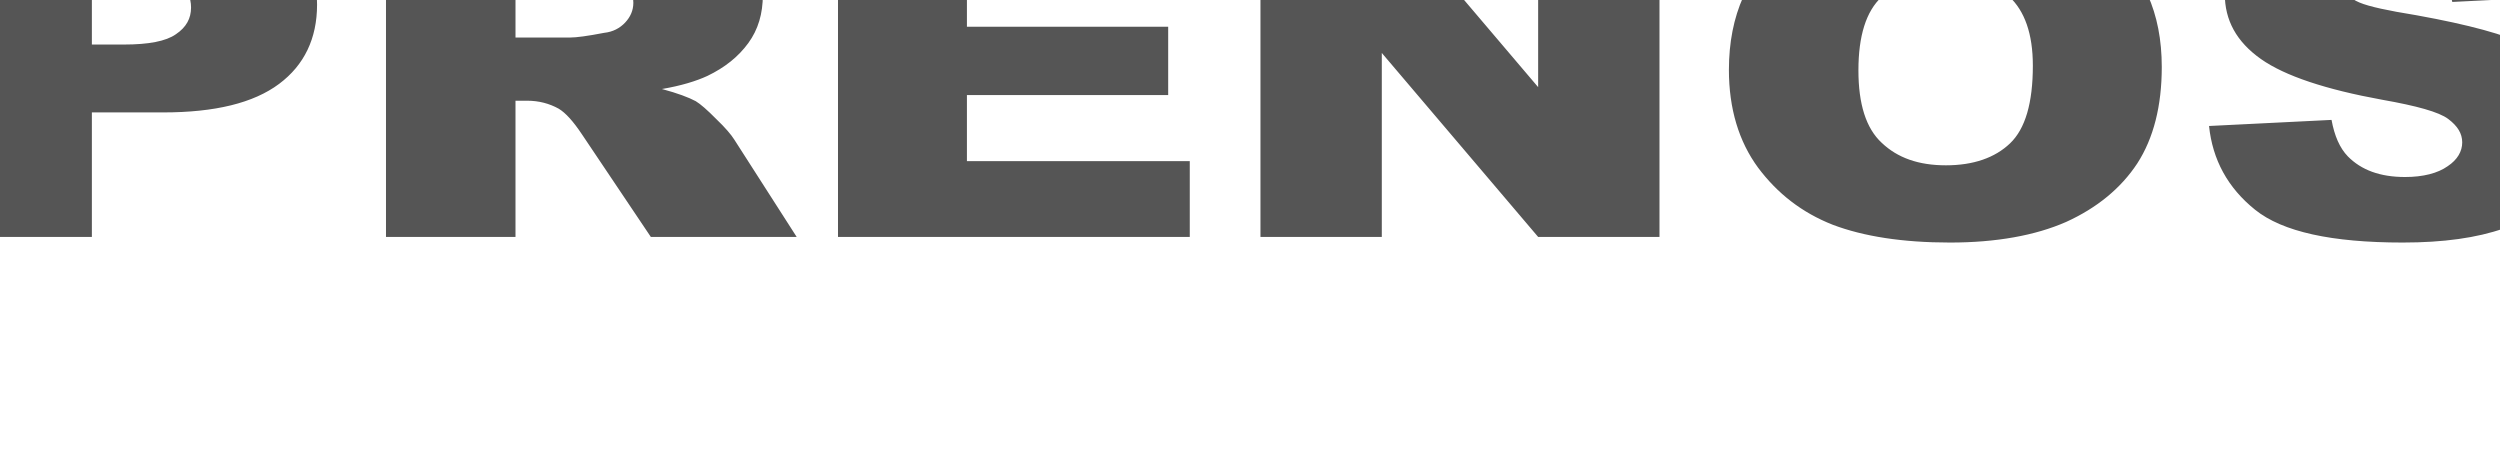 <svg xmlns="http://www.w3.org/2000/svg" viewBox="0 0 1100 200" fill="#555" fill-rule="nonzero" stroke-linejoin="round" stroke-miterlimit="2" xmlns:v="https://vecta.io/nano"><path d="M-16.559-43.222H77.9c20.535 0 35.936 3.913 46.203 11.74s15.401 19.155 15.401 33.572c0 14.829-5.647 26.569-16.684 34.808-11.294 8.445-28.235 12.564-51.08 12.564H40.424v54.787H-16.56V-43.222zm56.984 62.819h14.118c10.781 0 18.481-1.442 22.845-4.531 4.62-3.089 6.674-7.003 6.674-11.74 0-4.531-1.797-8.445-5.647-11.74s-11.037-4.737-21.818-4.737H40.424v32.748zm129.41 84.652V-43.222h94.716c17.454 0 30.802 1.236 40.299 3.707 9.241 2.266 16.684 6.797 22.331 13.388s8.471 14.418 8.471 23.892c0 8.239-2.053 15.241-6.417 21.214s-10.267 10.71-17.968 14.418c-4.877 2.266-11.551 4.325-20.021 5.767 6.93 1.854 11.807 3.707 14.888 5.355 2.053 1.236 5.134 3.913 8.984 7.827 4.107 3.913 6.674 7.003 7.957 9.062l27.465 42.841h-64.171L256.08 59.143c-3.85-5.767-7.187-9.474-10.267-11.328-4.107-2.266-8.727-3.501-13.861-3.501h-5.134v59.936h-56.984zm56.984-87.741h24.128c2.567 0 7.444-.618 14.888-2.06 3.85-.412 6.93-2.06 9.241-4.531s3.594-5.355 3.594-8.651c0-4.737-1.797-8.239-5.647-10.916-3.85-2.472-10.781-3.707-21.048-3.707H226.82v29.865zm141.9-59.73h152.213v31.513h-95.486v23.48h88.555v30.071h-88.555v29.041h98.053v33.366h-154.78V-43.222zm185.885 0h52.877l69.304 81.562v-81.562h53.39v147.471h-53.39l-68.791-80.944v80.944h-53.39V-43.222zM760.72 30.719c0-24.098 8.471-42.841 25.155-56.228s40.042-20.185 69.818-20.185c30.545 0 54.16 6.591 70.588 19.773 16.684 13.182 24.898 31.513 24.898 55.405 0 17.095-3.594 31.307-10.781 42.429-7.187 10.916-17.711 19.567-31.315 25.746-13.604 5.973-30.802 9.062-51.08 9.062-20.791 0-37.989-2.678-51.593-7.827-13.604-5.355-24.385-13.8-32.855-25.128-8.471-11.534-12.834-25.952-12.834-43.047zm56.984.206c0 14.829 3.337 25.54 10.267 31.925 6.93 6.591 16.171 9.886 28.235 9.886s21.561-3.295 28.235-9.68 10.011-17.713 10.011-34.19c0-14.006-3.594-24.098-10.524-30.483s-16.428-9.68-28.235-9.68c-11.551 0-20.791 3.295-27.722 9.886-6.93 6.385-10.267 17.301-10.267 32.337zm154.27 24.51l53.903-2.678c1.283 7.003 3.594 12.358 7.187 16.065 5.904 5.973 14.118 9.062 25.155 9.062 7.957 0 14.374-1.648 18.738-4.737 4.364-2.884 6.417-6.591 6.417-10.504s-2.053-7.209-6.16-10.298-13.861-5.767-29.005-8.445c-24.898-4.531-42.866-10.504-53.39-17.919-10.781-7.621-15.914-17.095-15.914-28.629 0-7.415 2.567-14.624 8.214-21.42 5.39-6.797 13.604-11.946 24.642-15.859s25.925-5.767 45.176-5.767c23.358 0 41.326 3.501 53.647 10.504s19.765 18.125 22.075 33.366L1079.011.854c-1.283-6.797-4.364-11.534-8.984-14.624-4.62-2.884-10.781-4.531-18.738-4.531-6.674 0-11.551 1.236-14.888 3.501s-5.134 4.943-5.134 8.033c0 2.472 1.283 4.531 4.107 6.385 2.824 2.06 8.984 3.707 18.995 5.561 24.898 4.119 42.609 8.445 53.39 12.976 10.781 4.325 18.481 9.886 23.615 16.271 4.877 6.591 7.187 13.8 7.187 21.832 0 9.474-3.337 18.125-9.754 26.158s-15.658 14.006-27.208 18.125c-11.807 4.119-26.438 6.179-44.406 6.179-31.315 0-52.877-4.737-64.941-14.418s-18.738-22.038-20.278-36.868z"/></svg>